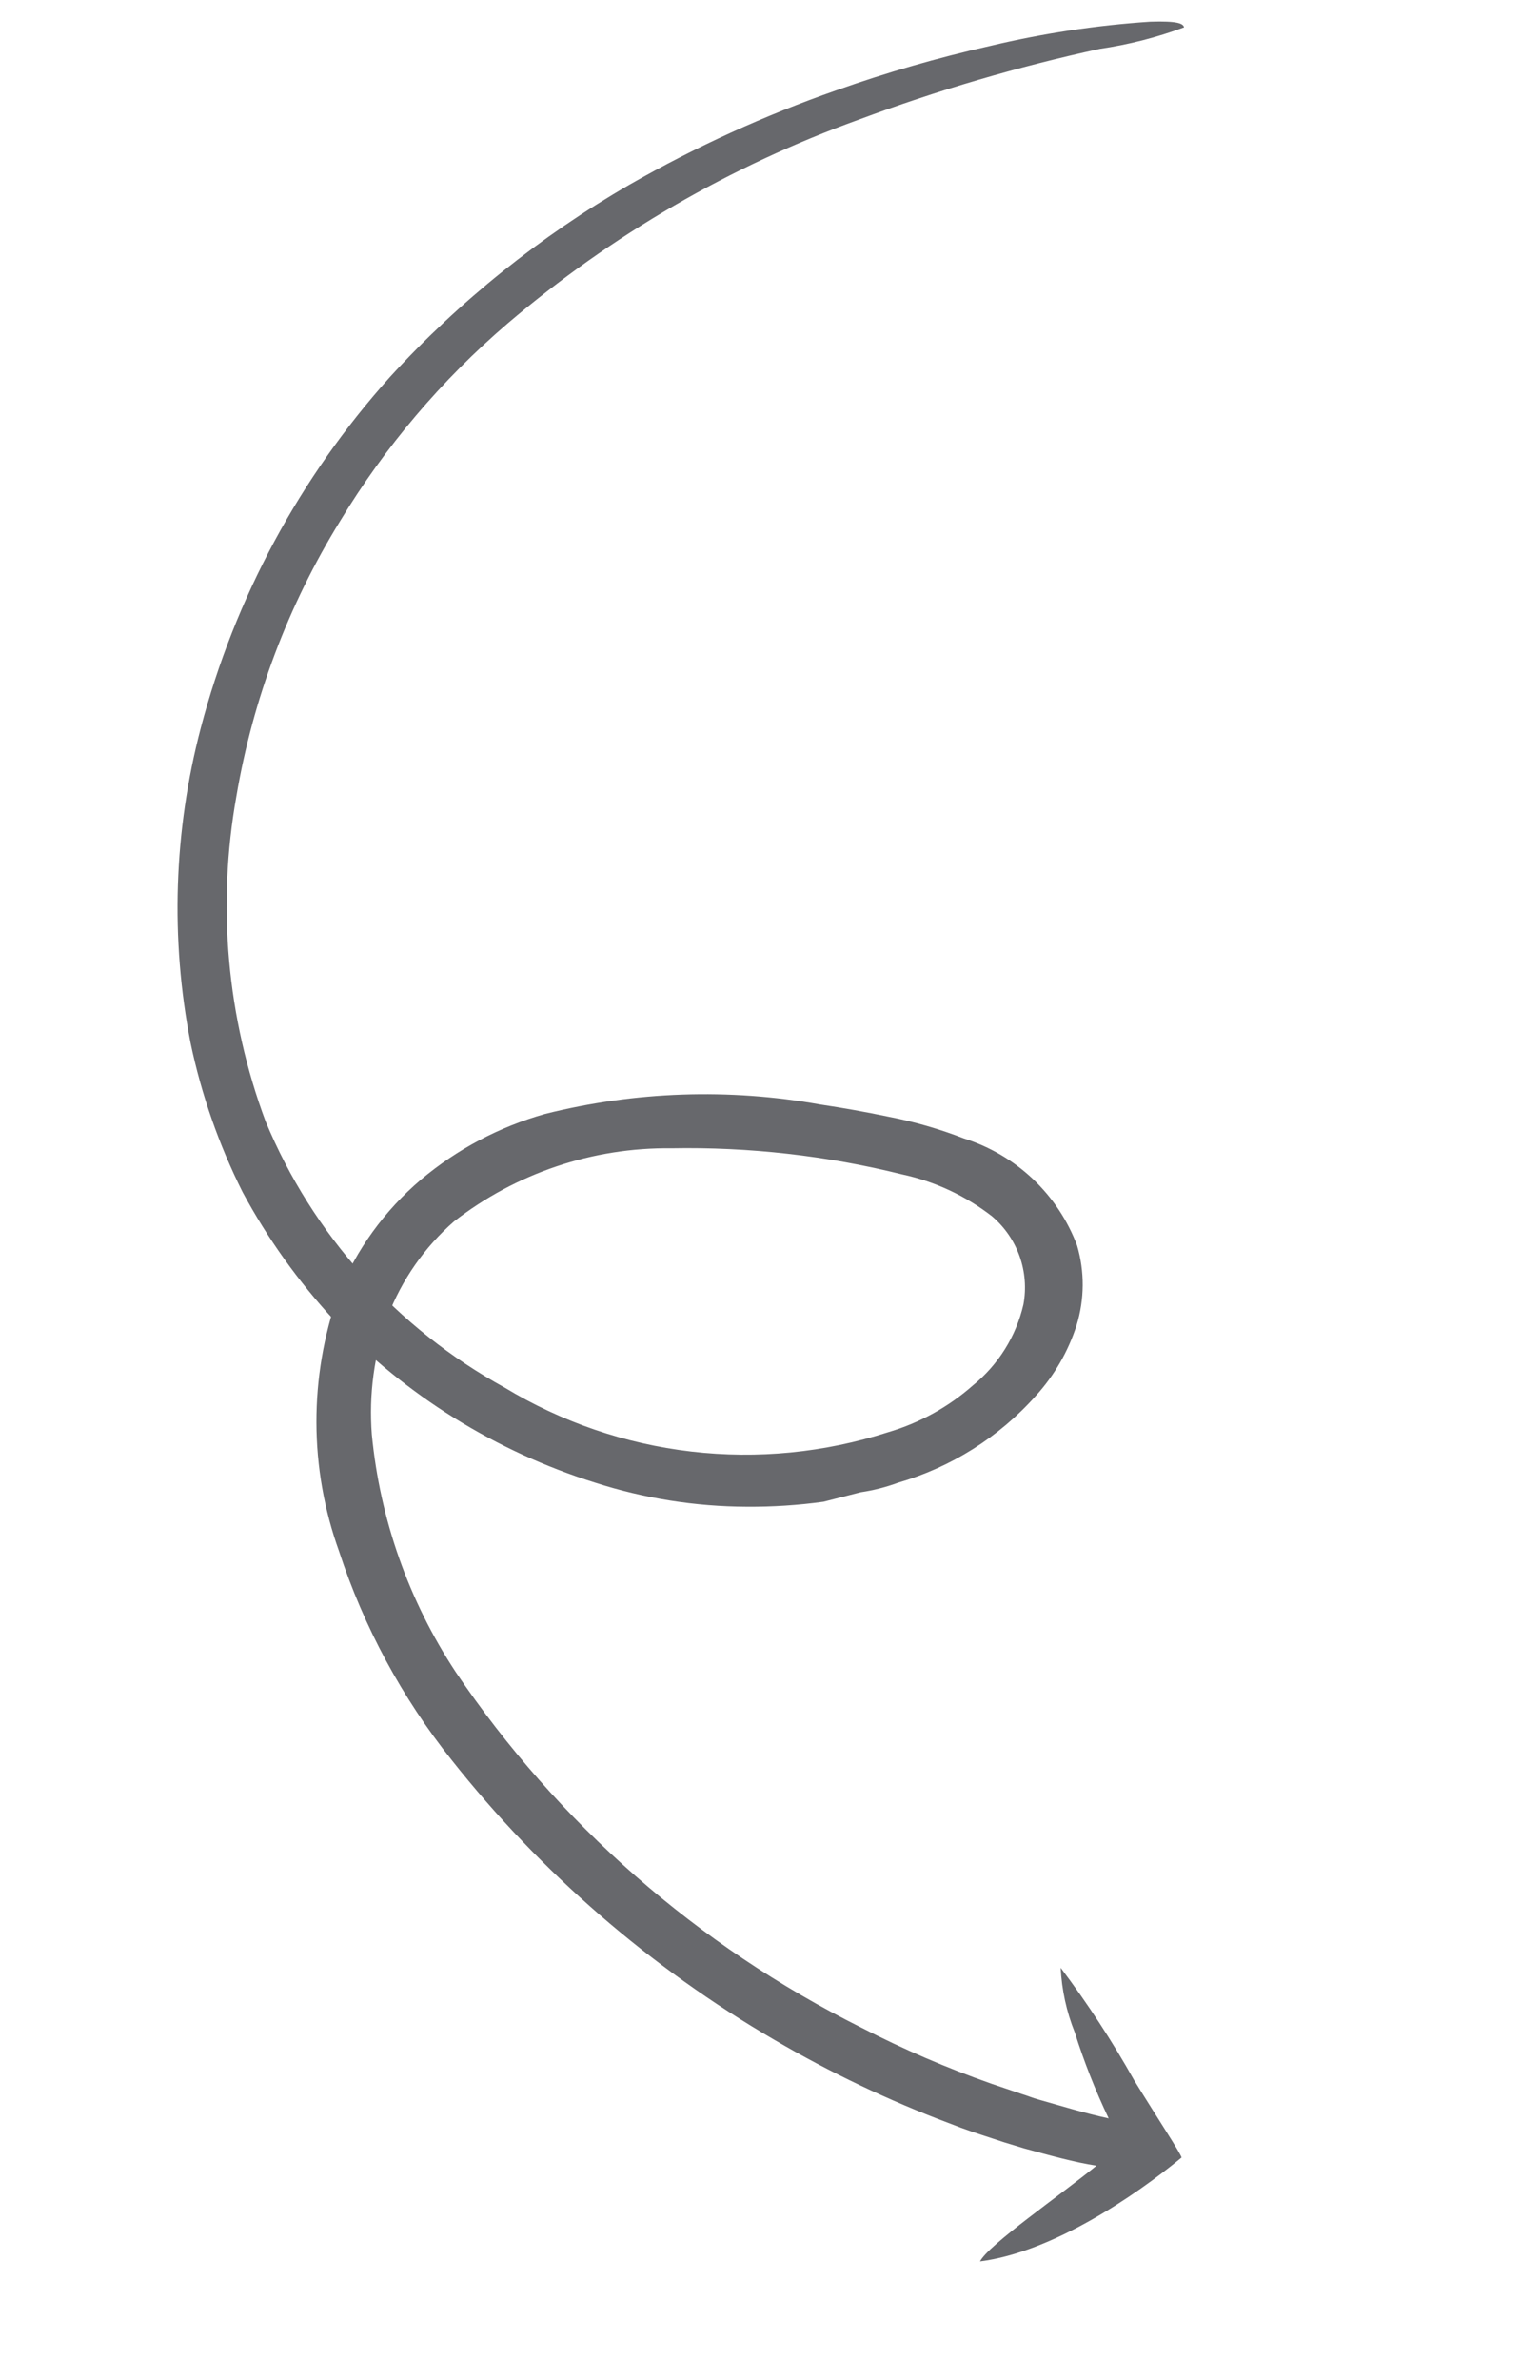 <svg width="202" height="312" viewBox="0 0 202 312" fill="none" xmlns="http://www.w3.org/2000/svg">
<path d="M139.127 257.938C139.269 260.835 139.891 263.688 140.968 266.38C142.188 270.245 143.676 274.019 145.421 277.677C142.29 277.006 139.221 276.051 136.227 275.211C135.457 275.007 134.75 274.697 134.023 274.482L130.046 273.135C124.189 271.074 118.482 268.615 112.966 265.775C91.485 255.049 73.162 238.992 59.763 219.151C53.612 209.831 49.84 199.154 48.772 188.044C48.363 182.789 49.077 177.504 50.867 172.536C52.7 167.76 55.676 163.498 59.535 160.118C67.679 153.78 77.746 150.392 88.071 150.516C98.264 150.331 108.433 151.48 118.316 153.936C122.62 154.861 126.656 156.74 130.123 159.433C131.768 160.83 133.013 162.633 133.736 164.662C134.458 166.691 134.632 168.874 134.24 170.994C133.28 175.159 130.95 178.89 127.62 181.596C124.409 184.431 120.611 186.526 116.496 187.734C108.165 190.416 99.356 191.28 90.669 190.267C81.983 189.255 73.624 186.389 66.164 181.866C52.045 174.113 41.002 161.819 34.839 146.993C29.766 133.396 28.442 118.687 31.004 104.388C33.17 91.606 37.791 79.351 44.614 68.293C50.501 58.56 57.914 49.822 66.572 42.411C80.203 30.796 95.833 21.732 112.703 15.661C122.982 11.831 133.522 8.738 144.242 6.407C148.022 5.855 151.733 4.908 155.314 3.58C155.186 3.078 154.468 2.726 150.866 2.844C143.767 3.314 136.719 4.383 129.798 6.038C122.992 7.57 116.284 9.506 109.709 11.835C100.308 15.112 91.231 19.25 82.594 24.194C70.876 30.954 60.268 39.464 51.143 49.425C39.324 62.59 30.821 78.357 26.337 95.419C22.789 108.921 22.33 123.033 24.996 136.716C26.422 143.501 28.718 150.074 31.827 156.273C35.099 162.344 39.129 167.978 43.821 173.042C53.224 182.914 65.001 190.243 78.048 194.341C84.478 196.41 91.194 197.477 97.958 197.502C101.321 197.526 104.683 197.308 108.016 196.851C109.658 196.431 111.3 196.012 112.9 195.604C114.566 195.357 116.203 194.939 117.783 194.357C124.765 192.331 131.033 188.383 135.862 182.968C138.292 180.299 140.117 177.143 141.213 173.714C142.258 170.31 142.282 166.68 141.282 163.269C140.04 159.963 138.059 156.982 135.489 154.55C132.919 152.119 129.826 150.3 126.443 149.232C123.23 147.983 119.908 147.026 116.52 146.373C113.537 145.753 110.575 145.217 107.592 144.775C95.616 142.629 83.31 143.051 71.495 146.013C65.517 147.695 59.966 150.632 55.218 154.624C50.441 158.674 46.721 163.814 44.378 169.602C40.516 180.528 40.546 192.432 44.464 203.315C47.72 213.26 52.732 222.544 59.266 230.731C70.945 245.472 85.297 257.904 101.584 267.388C108.928 271.691 116.631 275.36 124.608 278.356C126.507 279.119 128.363 279.714 130.272 280.341L131.643 280.793L134.269 281.594C137.738 282.535 140.88 283.426 143.821 283.879C139.146 287.701 129.615 294.279 128.548 296.423C137.972 295.221 148.796 287.912 154.983 282.812C154.823 282.184 152.059 278.032 148.764 272.679C145.885 267.557 142.665 262.632 139.127 257.938Z" fill="#67686C"/>
</svg>
